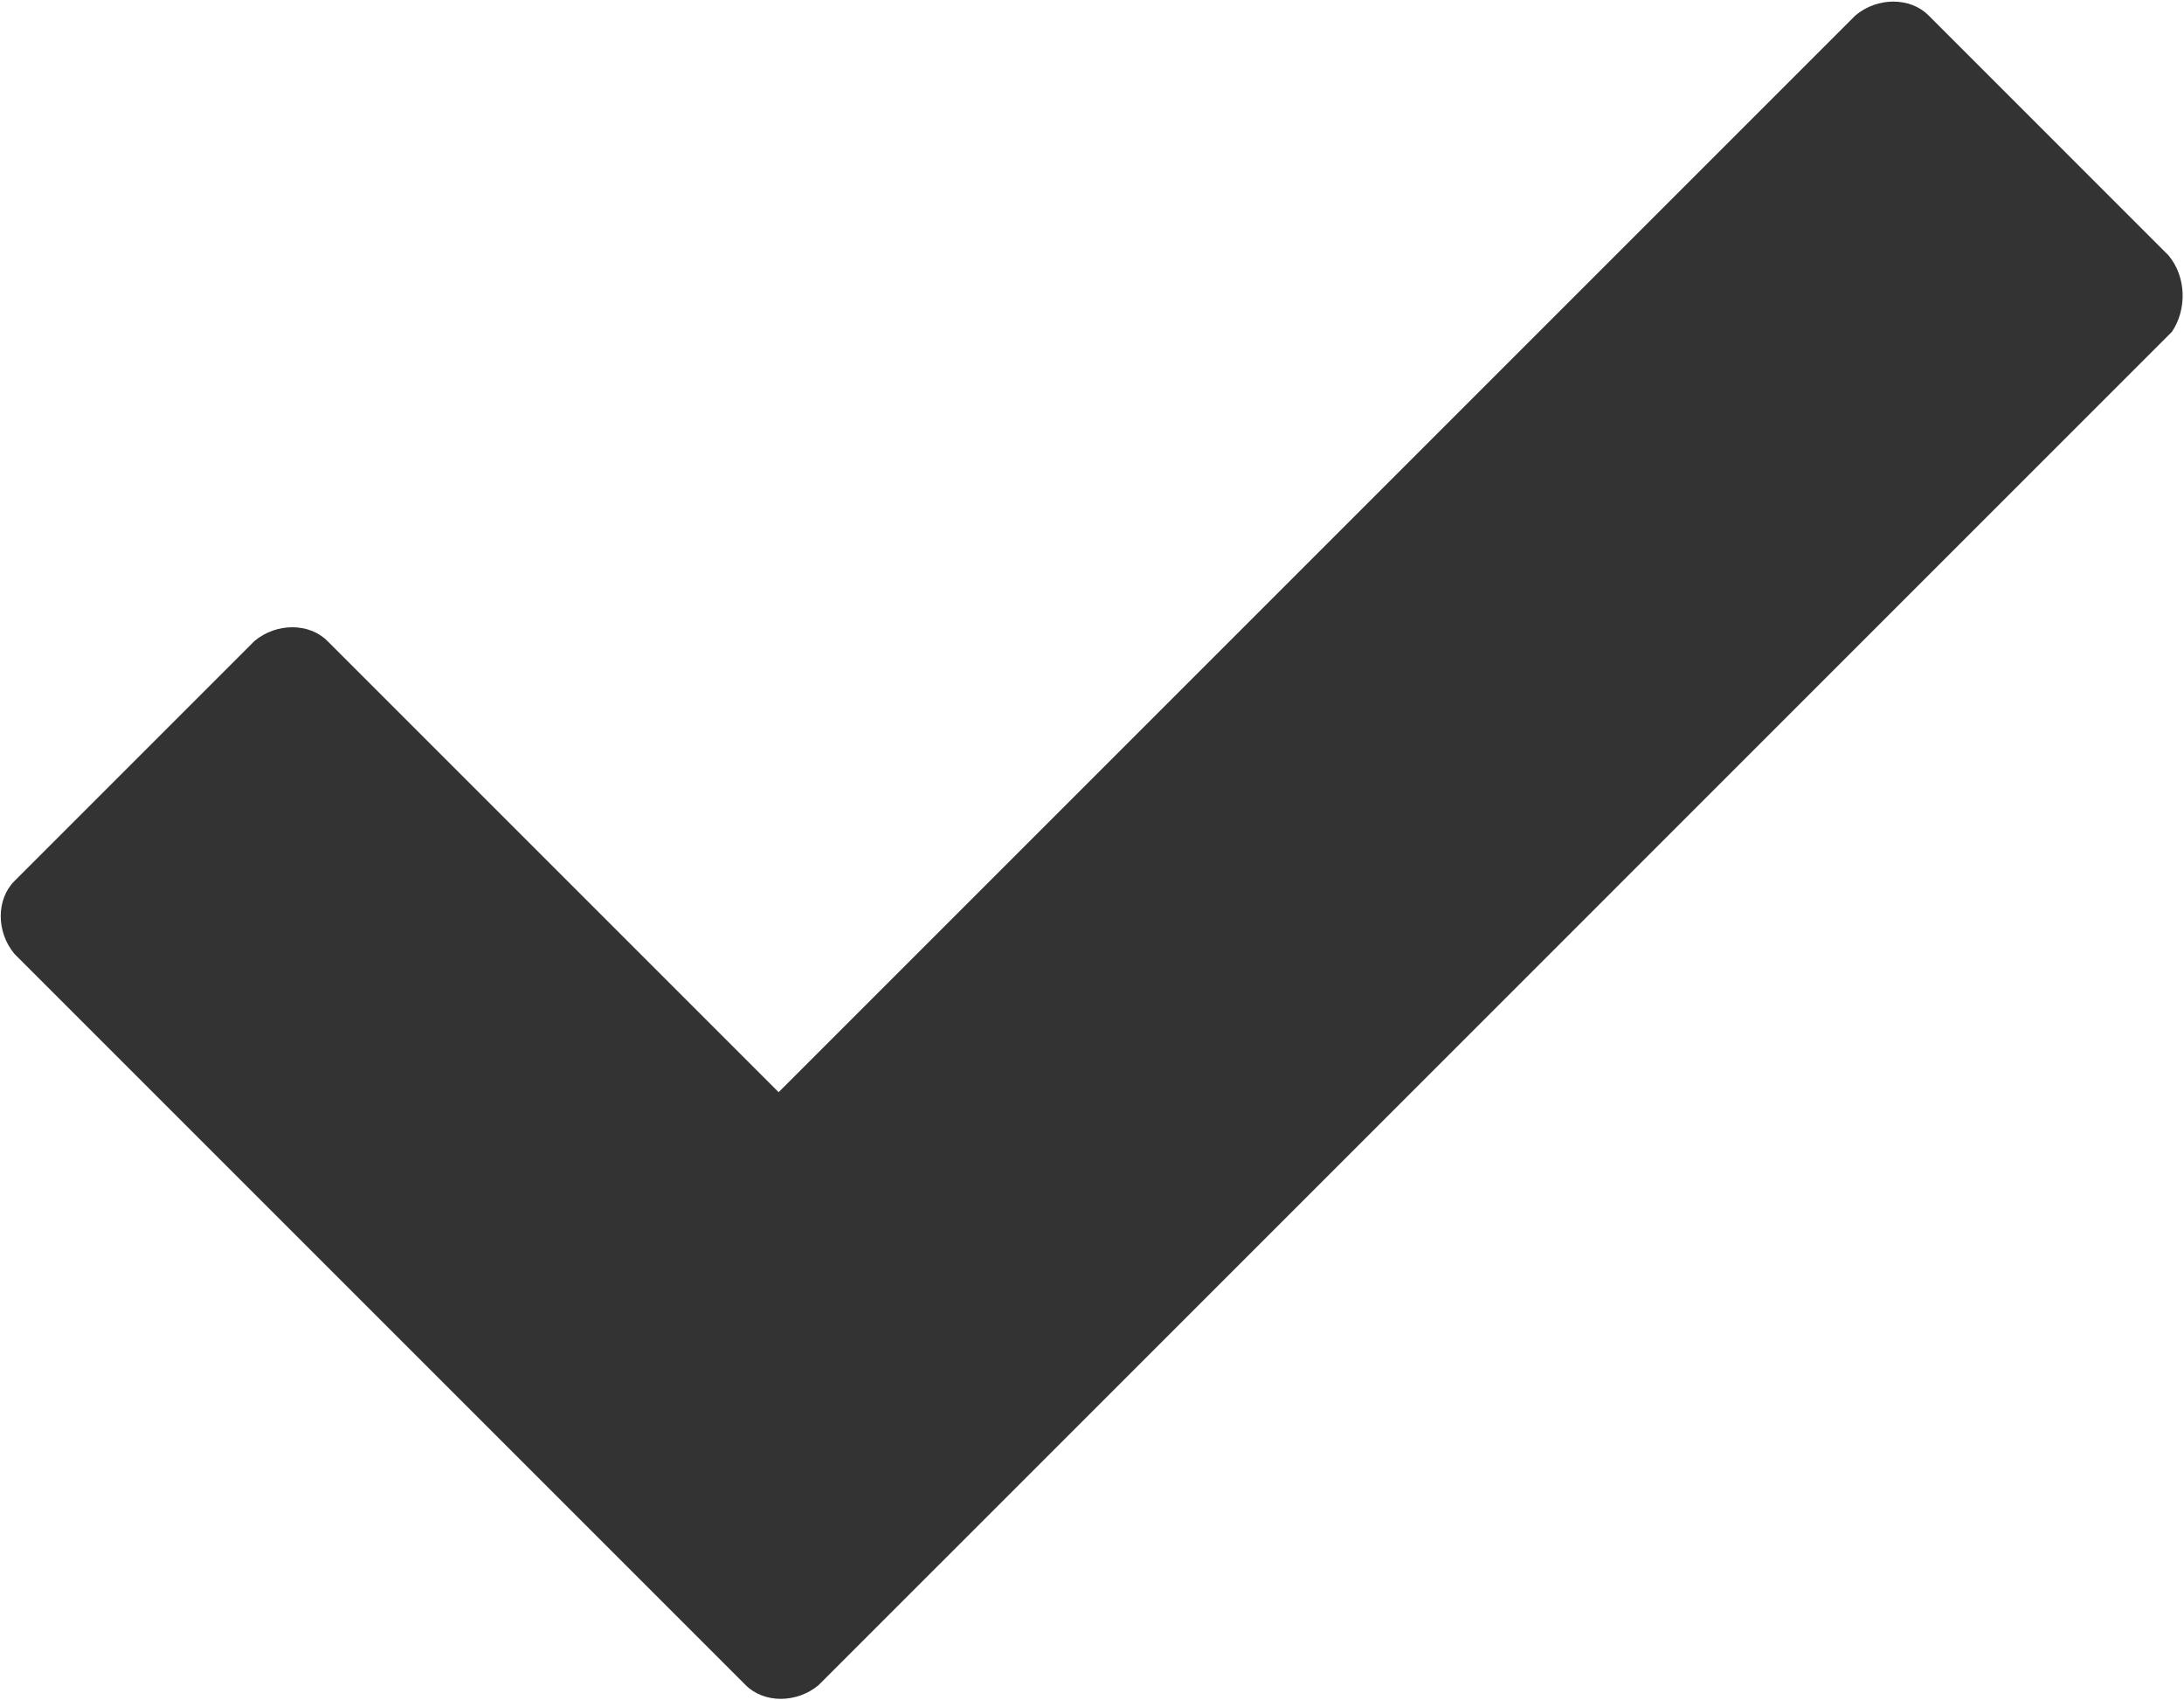 <?xml version="1.0" encoding="UTF-8"?>
<svg width="1028px" height="800px" viewBox="0 0 1028 800" version="1.1" xmlns="http://www.w3.org/2000/svg" xmlns:xlink="http://www.w3.org/1999/xlink">
    <!-- Generator: Sketch 44.1 (41455) - http://www.bohemiancoding.com/sketch -->
    <title>Shape</title>
    <desc>Created with Sketch.</desc>
    <defs></defs>
    <g id="Page-1" stroke="none" stroke-width="1" fill="none" fill-rule="evenodd">
        <g id="gray-check" fill-rule="nonzero" fill="#333333">
            <path d="M1020.7,120.2 L907.7,7.2 C899.1,-1.4 883.7,-1.4 873.4,7.2 L366.5,514.1 L154.1,301.7 C145.5,293.1 130.1,293.1 119.8,301.7 L6.8,414.7 C-1.8,423.3 -1.8,438.7 6.8,449 L238,680.2 L351,793.2 C359.6,801.8 375,801.8 385.3,793.2 L498.3,680.2 L1022.3,156.2 C1029.3,145.9 1029.3,130.5 1020.7,120.2 L1020.7,120.2 Z" id="Shape"></path>
        </g>
    </g>
</svg>